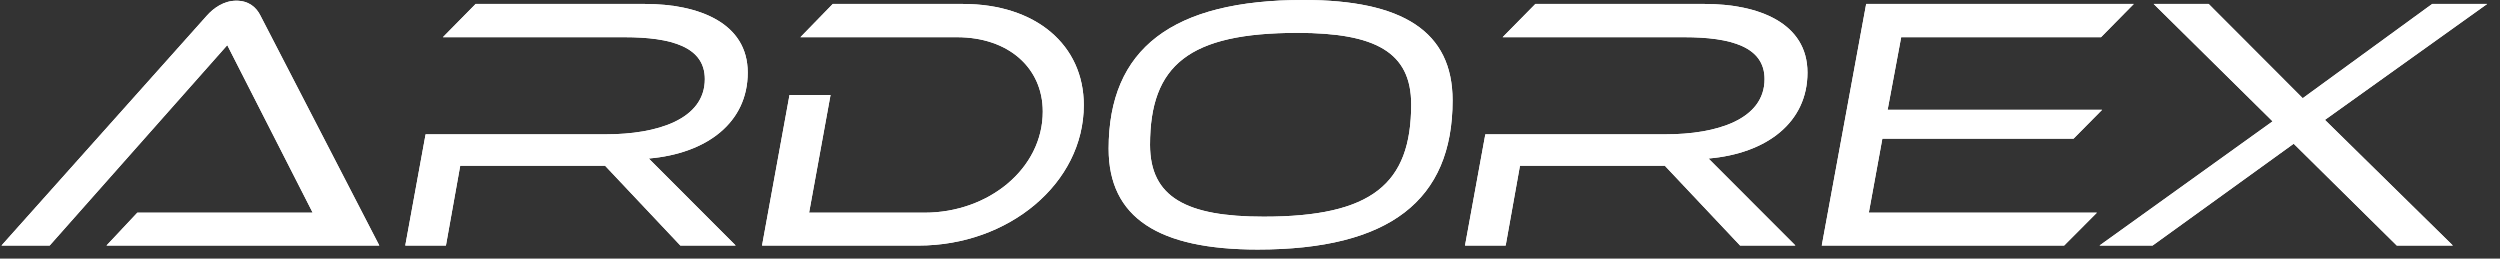 <svg width="174" height="18" viewBox="0 0 174 18" fill="none" xmlns="http://www.w3.org/2000/svg">
<rect x="0" y="0" width="174" height="18" fill="#333333" stroke="none"/>
<g clip-path="url(#clip0_38_2425)">
<path d="M7.411 17.09L9.558 14.803H21.764L15.818 3.142L3.456 17.09H0.103L14.404 1.081C14.876 0.553 15.583 0.05 16.447 0.05C17.311 0.05 17.835 0.503 18.123 1.081L26.4 17.09H7.411Z" fill="white"/>
<path d="M47.354 17.09L42.115 11.536H32.031L31.036 17.09H28.207L29.622 9.349H42.168C45.73 9.349 49.056 8.319 49.056 5.504C49.056 3.267 46.751 2.589 43.451 2.589H30.826L33.105 0.276H44.892C48.611 0.276 52.042 1.583 52.042 5.052C52.042 8.52 49.214 10.681 45.154 11.033L51.204 17.09H47.354Z" fill="white"/>
<path d="M53.038 17.09L54.95 6.61H57.805L56.312 14.803H64.353C68.805 14.803 72.577 11.737 72.577 7.766C72.577 4.725 70.194 2.589 66.605 2.589H55.709L57.962 0.276H67.024C72.106 0.276 75.432 3.142 75.432 7.314C75.432 12.768 70.194 17.09 63.934 17.09H53.038Z" fill="white"/>
<path d="M87.533 17.367C80.644 17.367 77.161 15.155 77.161 10.355C77.161 3.393 81.587 0 90.728 0C97.617 0 101.1 2.187 101.1 6.987C101.1 13.949 96.7 17.367 87.533 17.367ZM90.309 2.287C82.766 2.287 80.042 4.524 80.042 10.078C80.042 13.723 82.556 15.08 87.952 15.08C95.469 15.08 98.219 12.818 98.219 7.263C98.219 3.619 95.705 2.287 90.309 2.287Z" fill="white"/>
<path d="M121.111 17.09L115.873 11.536H105.789L104.794 17.09H101.965L103.379 9.349H115.925C119.487 9.349 122.814 8.319 122.814 5.504C122.814 3.267 120.509 2.589 117.209 2.589H104.584L106.863 0.276H118.649C122.369 0.276 125.8 1.583 125.8 5.052C125.8 8.52 122.971 10.681 118.911 11.033L124.962 17.09H121.111Z" fill="white"/>
<path d="M126.795 17.09L129.886 0.276H148.509L146.23 2.589H132.322L131.379 7.64H146.308L144.318 9.651H131.012L130.069 14.803H145.942L143.663 17.09H126.795Z" fill="white"/>
<path d="M166.817 17.09L159.64 10.003L149.818 17.09H146.125L158.173 8.445L149.897 0.276H153.721L160.269 6.836L169.279 0.276H173.103L161.814 8.344L170.72 17.09H166.817Z" fill="white"/>
</g>
<g clip-path="url(#clip1_38_2425)">
<path d="M7.411 17.09L9.558 14.803H21.764L15.818 3.142L3.456 17.09H0.103L14.404 1.081C14.876 0.553 15.583 0.05 16.447 0.05C17.311 0.05 17.835 0.503 18.123 1.081L26.4 17.09H7.411Z" fill="white"/>
<path d="M47.354 17.09L42.115 11.536H32.031L31.036 17.09H28.207L29.622 9.349H42.168C45.73 9.349 49.056 8.319 49.056 5.504C49.056 3.267 46.751 2.589 43.451 2.589H30.826L33.105 0.276H44.892C48.611 0.276 52.042 1.583 52.042 5.052C52.042 8.52 49.214 10.681 45.154 11.033L51.204 17.09H47.354Z" fill="white"/>
<path d="M53.038 17.09L54.95 6.61H57.805L56.312 14.803H64.353C68.805 14.803 72.577 11.737 72.577 7.766C72.577 4.725 70.194 2.589 66.605 2.589H55.709L57.962 0.276H67.024C72.106 0.276 75.432 3.142 75.432 7.314C75.432 12.768 70.194 17.09 63.934 17.09H53.038Z" fill="white"/>
<path d="M87.533 17.367C80.644 17.367 77.161 15.155 77.161 10.355C77.161 3.393 81.587 0 90.728 0C97.617 0 101.1 2.187 101.1 6.987C101.1 13.949 96.7 17.367 87.533 17.367ZM90.309 2.287C82.766 2.287 80.042 4.524 80.042 10.078C80.042 13.723 82.556 15.08 87.952 15.08C95.469 15.08 98.219 12.818 98.219 7.263C98.219 3.619 95.705 2.287 90.309 2.287Z" fill="white"/>
<path d="M121.111 17.09L115.873 11.536H105.789L104.794 17.09H101.965L103.379 9.349H115.925C119.487 9.349 122.814 8.319 122.814 5.504C122.814 3.267 120.509 2.589 117.209 2.589H104.584L106.863 0.276H118.649C122.369 0.276 125.8 1.583 125.8 5.052C125.8 8.52 122.971 10.681 118.911 11.033L124.962 17.09H121.111Z" fill="white"/>
<path d="M126.795 17.09L129.886 0.276H148.509L146.23 2.589H132.322L131.379 7.64H146.308L144.318 9.651H131.012L130.069 14.803H145.942L143.663 17.09H126.795Z" fill="white"/>
<path d="M166.817 17.09L159.64 10.003L149.818 17.09H146.125L158.173 8.445L149.897 0.276H153.721L160.269 6.836L169.279 0.276H173.103L161.814 8.344L170.72 17.09H166.817Z" fill="white"/>
</g>
<defs>
<clipPath id="clip0_38_2425">
<rect width="173" height="17.367" fill="white" transform="translate(0.103)"/>
</clipPath>
<clipPath id="clip1_38_2425">
<rect width="173" height="17.367" fill="white" transform="translate(0.103)"/>
</clipPath>
</defs>
</svg>
